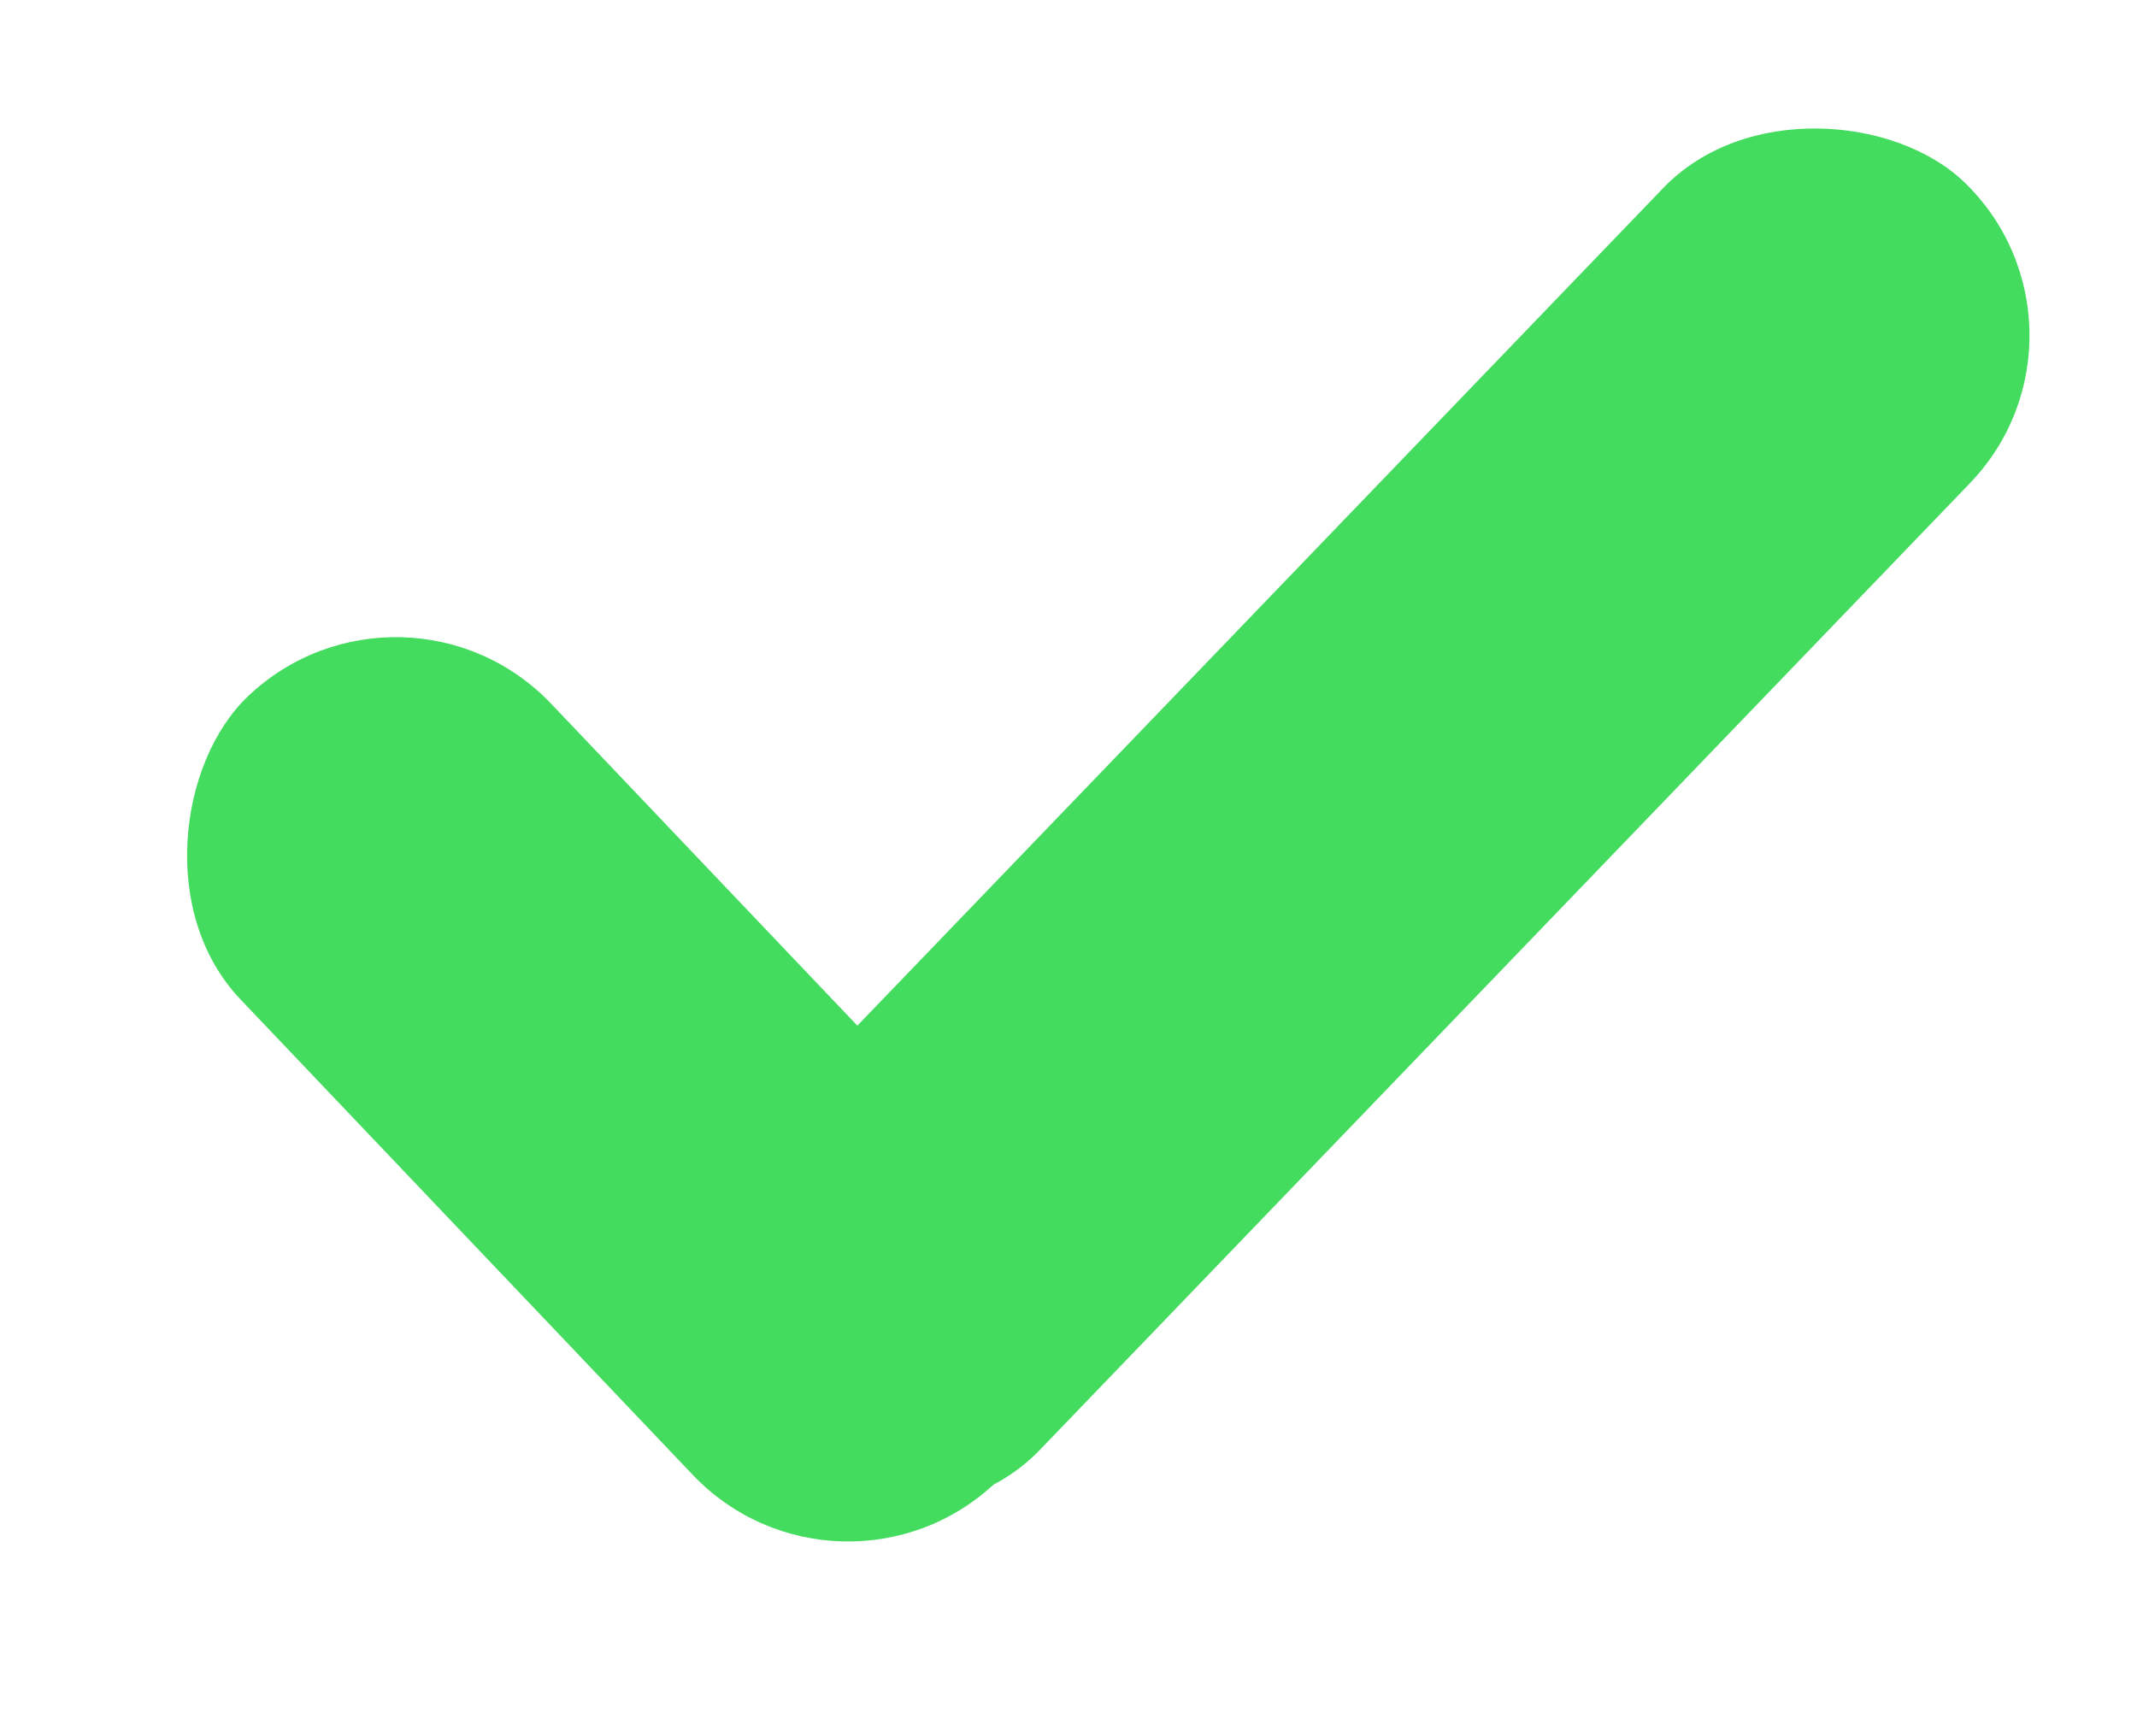 <svg width="16" height="13" viewBox="0 0 16 13" fill="none" xmlns="http://www.w3.org/2000/svg">
<rect x="4.383" y="9.796" width="13.234" height="3.187" rx="1.594" transform="rotate(-46.108 4.383 9.796)" fill="#43DC5E"/>
<rect x="6.293" y="12.206" width="8.124" height="3.211" rx="1.605" transform="rotate(-133.567 6.293 12.206)" fill="#43DC5E"/>
</svg>
